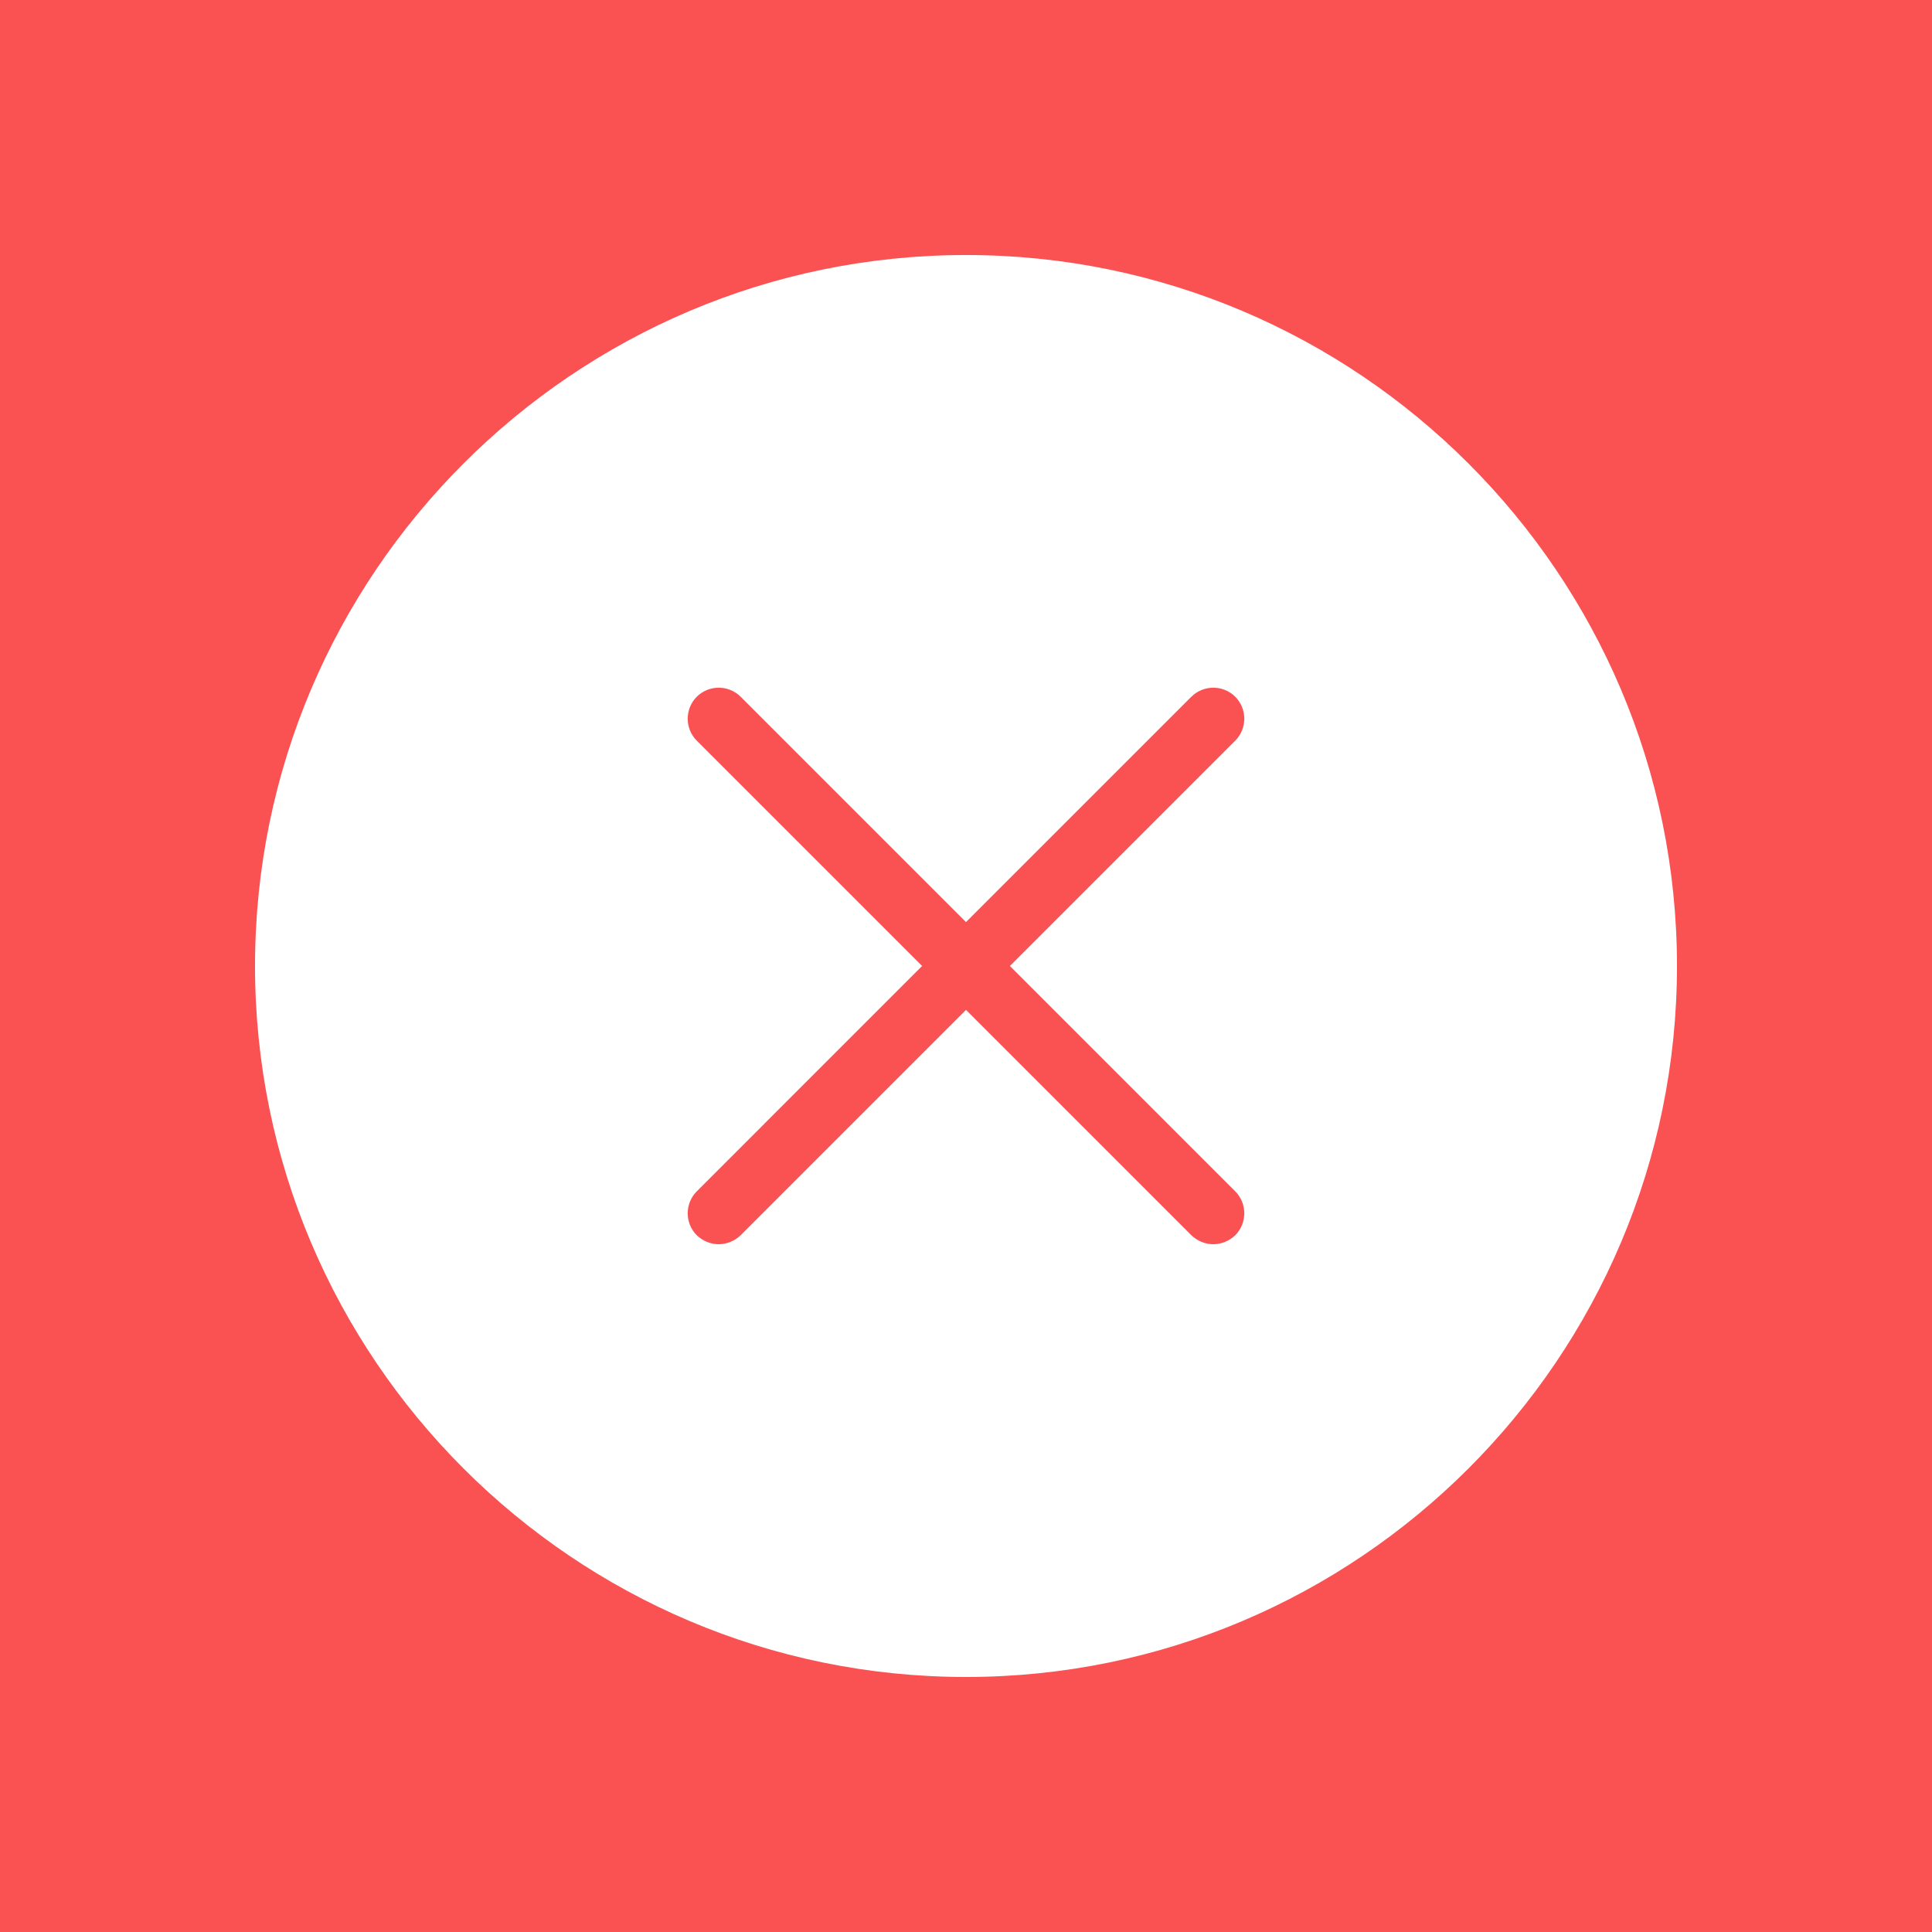 <svg xmlns="http://www.w3.org/2000/svg" width="50" height="50" viewBox="0 0 256 256"><rect x="0" y="0" width="256" height="256" fill="#333333" stroke="none"/><g stroke-miterlimit="10" font-family="none" font-size="none" font-weight="none" text-anchor="none"><path fill="#fa5252" d="M-32 288V-32h320v320z" style="mix-blend-mode:normal" transform="matrix(.8 0 0 .8 25.6 25.6)"/><path fill="#fff" d="M25 2C12.319 2 2 12.319 2 25s10.319 23 23 23 23-10.319 23-23S37.681 2 25 2zm8.71 30.29c.39.39.39 1.03 0 1.42-.2.19-.45.29-.71.29-.26 0-.51-.1-.71-.29L25 26.42l-7.29 7.29c-.2.19-.45.29-.71.29-.26 0-.51-.1-.71-.29-.39-.39-.39-1.03 0-1.42L23.58 25l-7.29-7.29c-.39-.39-.39-1.03 0-1.42.39-.39 1.03-.39 1.42 0L25 23.58l7.29-7.29c.39-.39 1.03-.39 1.42 0 .39.39.39 1.03 0 1.42L26.42 25z" style="mix-blend-mode:normal" transform="translate(25.6 25.6) scale(4.096)"/></g></svg>